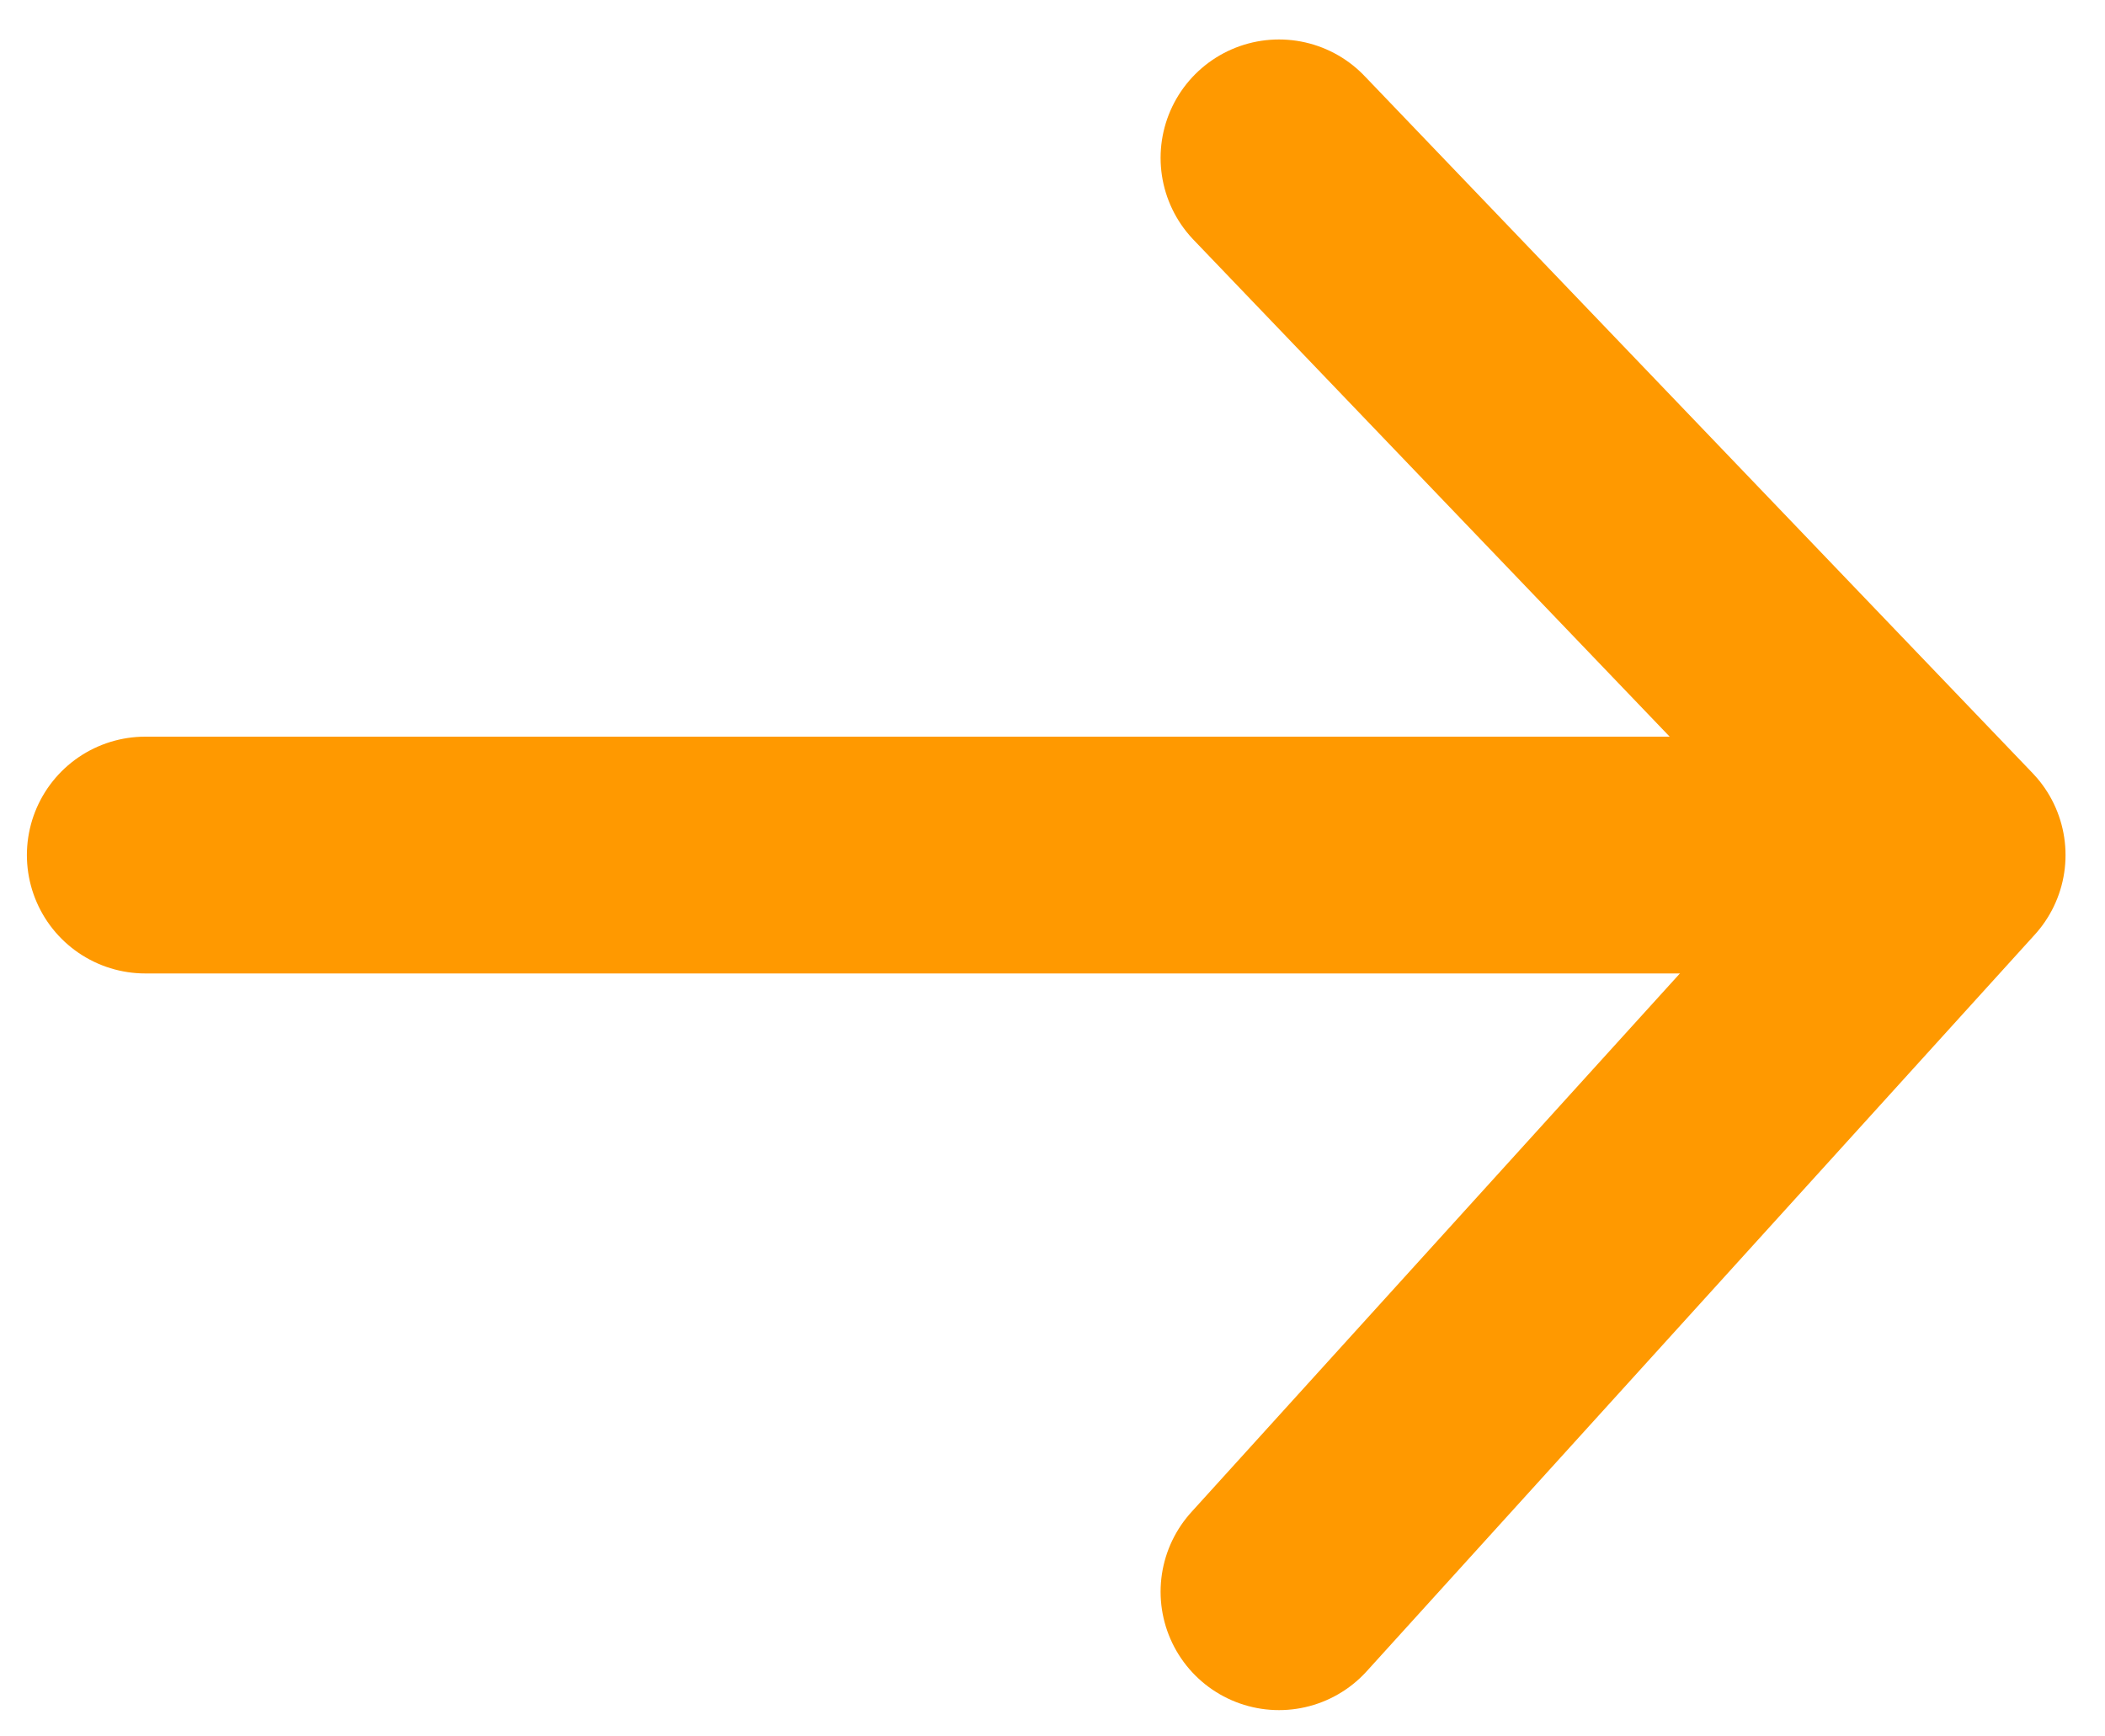 <?xml version="1.0" encoding="UTF-8"?>
<svg width="40px" height="33px" viewBox="0 0 40 33" version="1.1" xmlns="http://www.w3.org/2000/svg" xmlns:xlink="http://www.w3.org/1999/xlink">
    <!-- Generator: Sketch 50.2 (55047) - http://www.bohemiancoding.com/sketch -->
    <title>search-button</title>
    <desc>Created with Sketch.</desc>
    <defs></defs>
    <g id="search-button" stroke="none" stroke-width="1" fill="none" fill-rule="evenodd" stroke-linecap="round" stroke-linejoin="round">
        <g id="Search-button" transform="translate(2, 3)" stroke="#FF9900">
            <g id="Group">
                <path d="M0.761,13.25 L34.239,13.25" id="Line" stroke-width="4.5"></path>
                <polyline id="Path-2" stroke-width="4.5" points="22.304 0 35 13.25 22.304 27.25"></polyline>
            </g>
        </g>
    </g>
</svg>